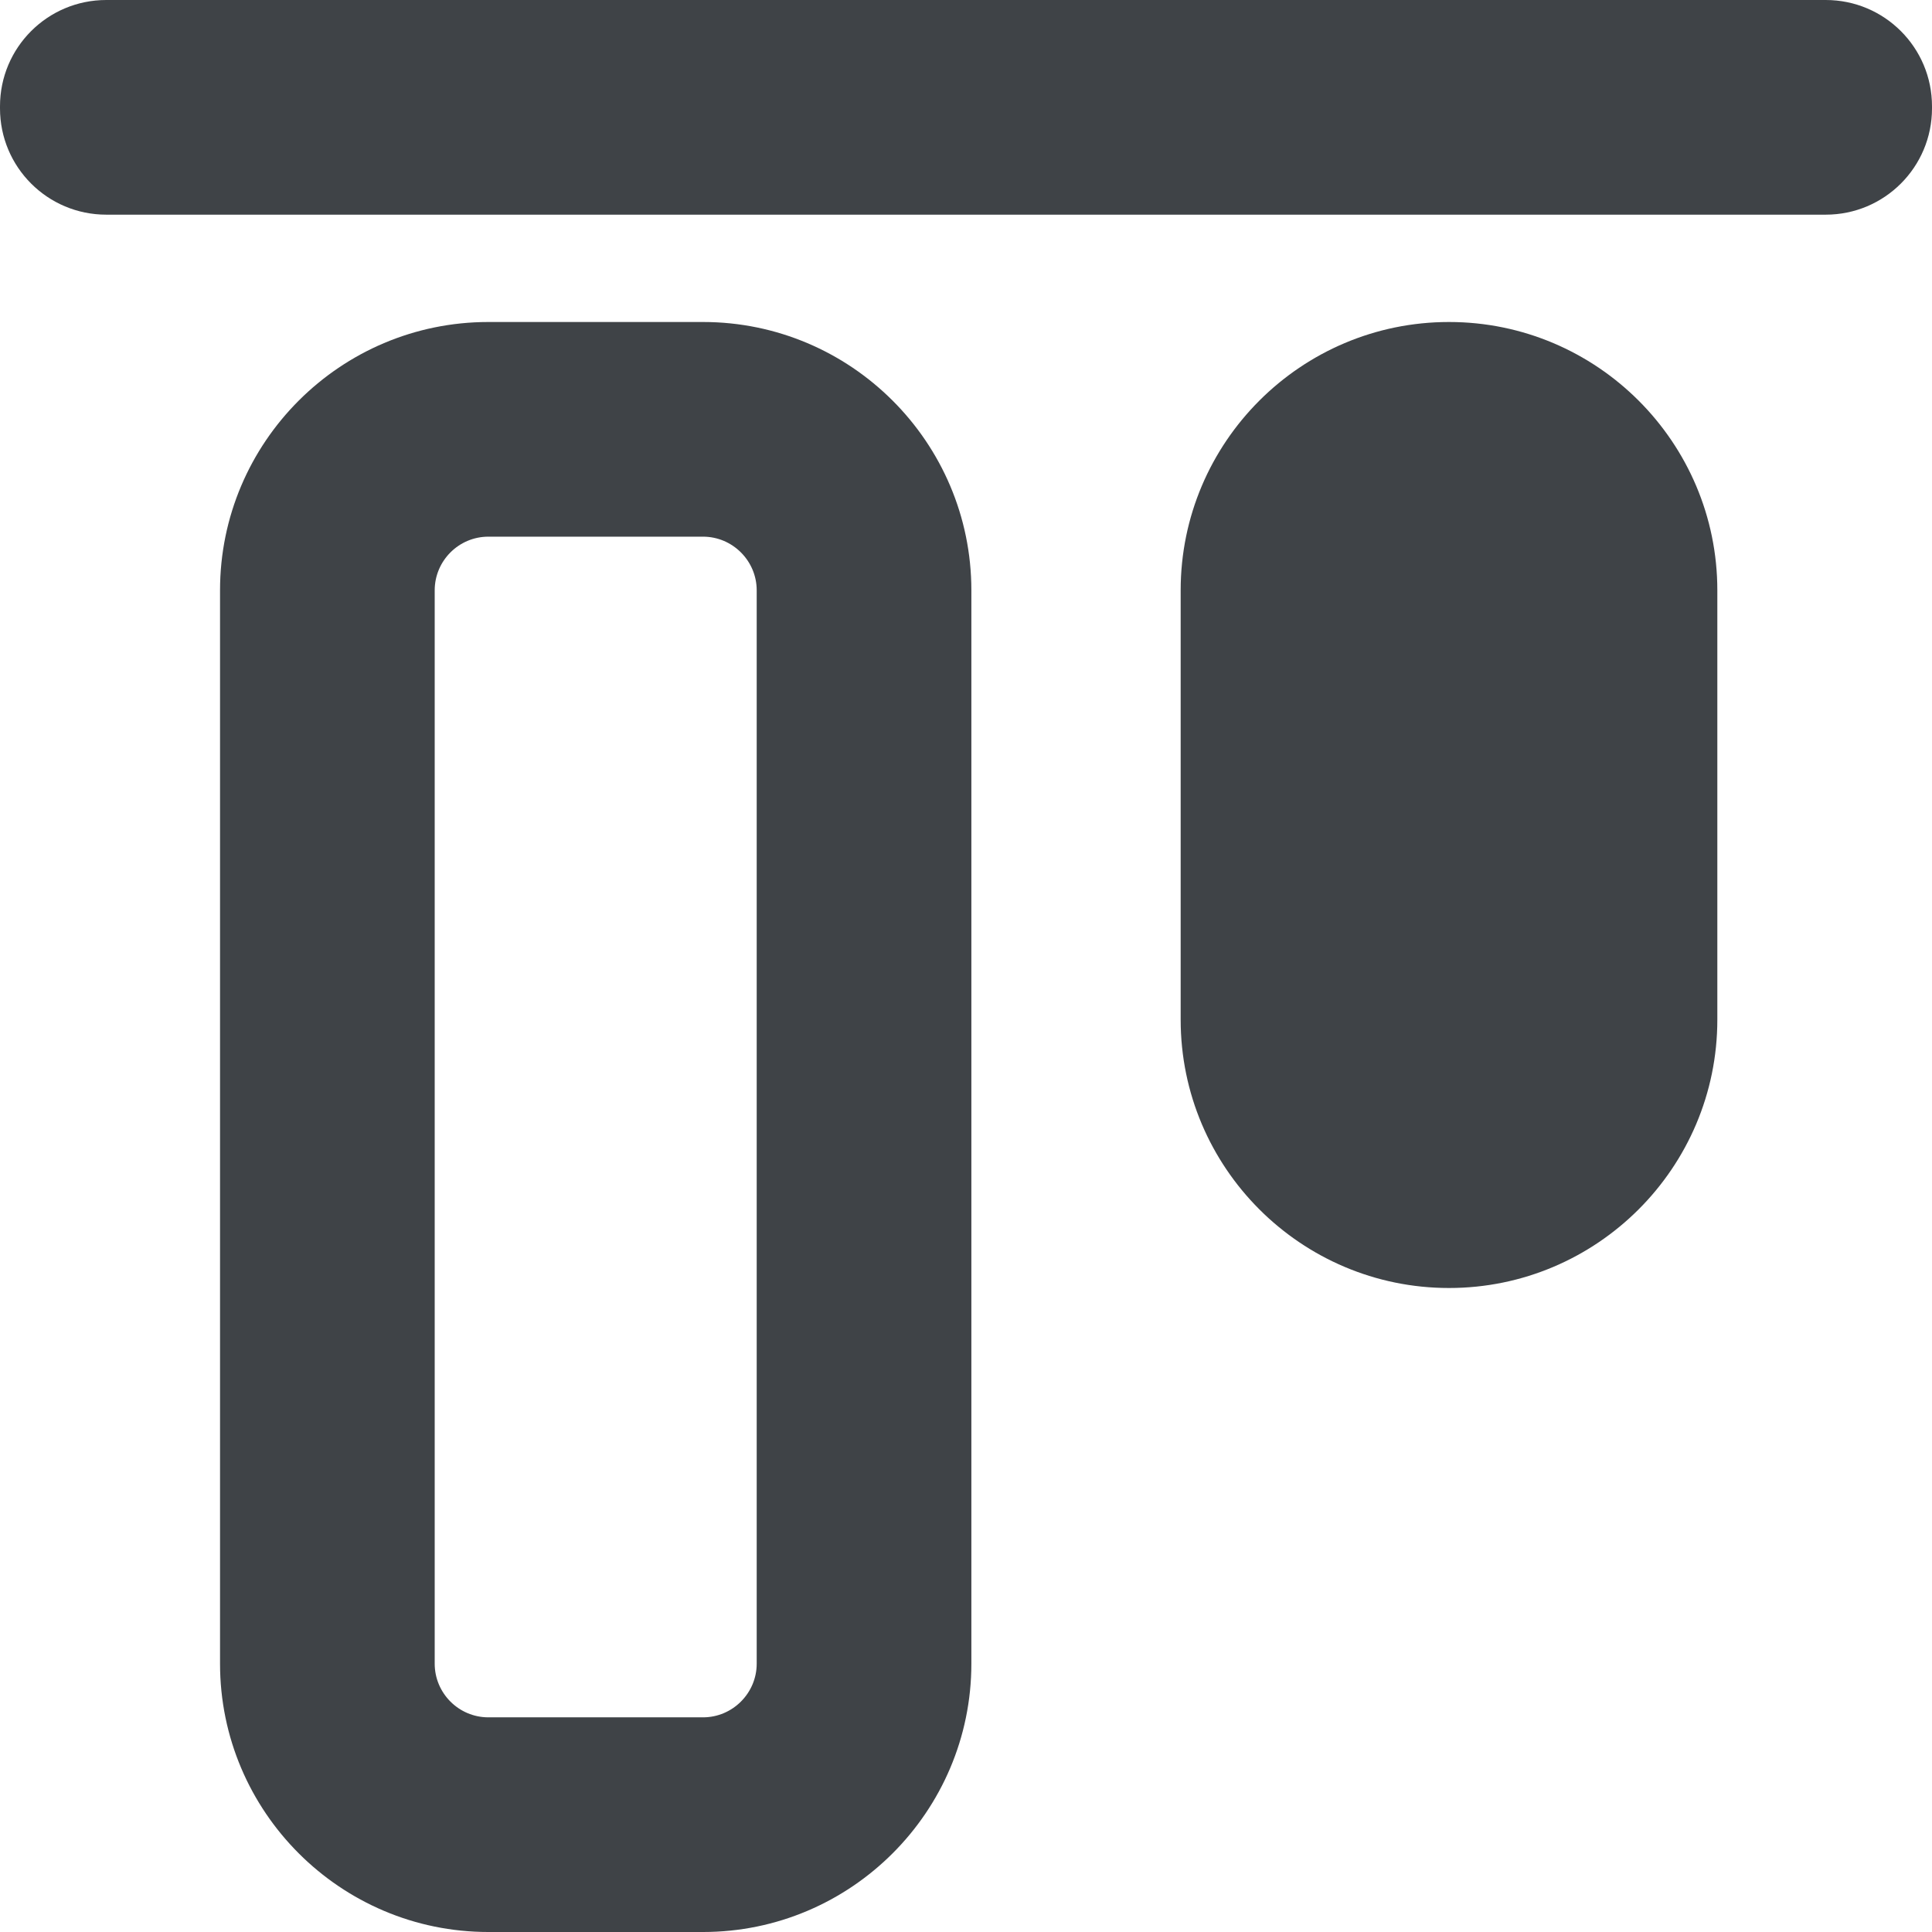 <svg width="18" height="18" viewBox="0 0 18 18" xmlns="http://www.w3.org/2000/svg" xmlns:sketch="http://www.bohemiancoding.com/sketch/ns"><title>top-align</title><desc>Created with Sketch.</desc><path d="M13.5 3c-1.379 0-2.5 1.121-2.5 2.5v4c0 1.379 1.121 2.5 2.5 2.5s2.5-1.121 2.5-2.5v-4c0-1.379-1.121-2.5-2.5-2.5m2.5-3h-15.01c-.547 0-.99.443-.99.99v.02c0 .547.443.99.99.99h15.01v-2m1.01 0h-1.01v2h1.01c.547 0 .99-.443.99-.99v-.02c0-.547-.443-.99-.99-.99m-10.46 5c.275 0 .5.225.5.5v10c0 .275-.225.5-.5.5h-2c-.276 0-.5-.225-.5-.5v-10c0-.275.224-.5.5-.5h2m0-2h-2c-1.379 0-2.5 1.121-2.5 2.5v10c0 1.378 1.121 2.5 2.5 2.5h2c1.378 0 2.5-1.122 2.5-2.5v-10c0-1.379-1.122-2.5-2.5-2.5" sketch:type="MSShapeGroup" fill="#3F4347"/></svg>